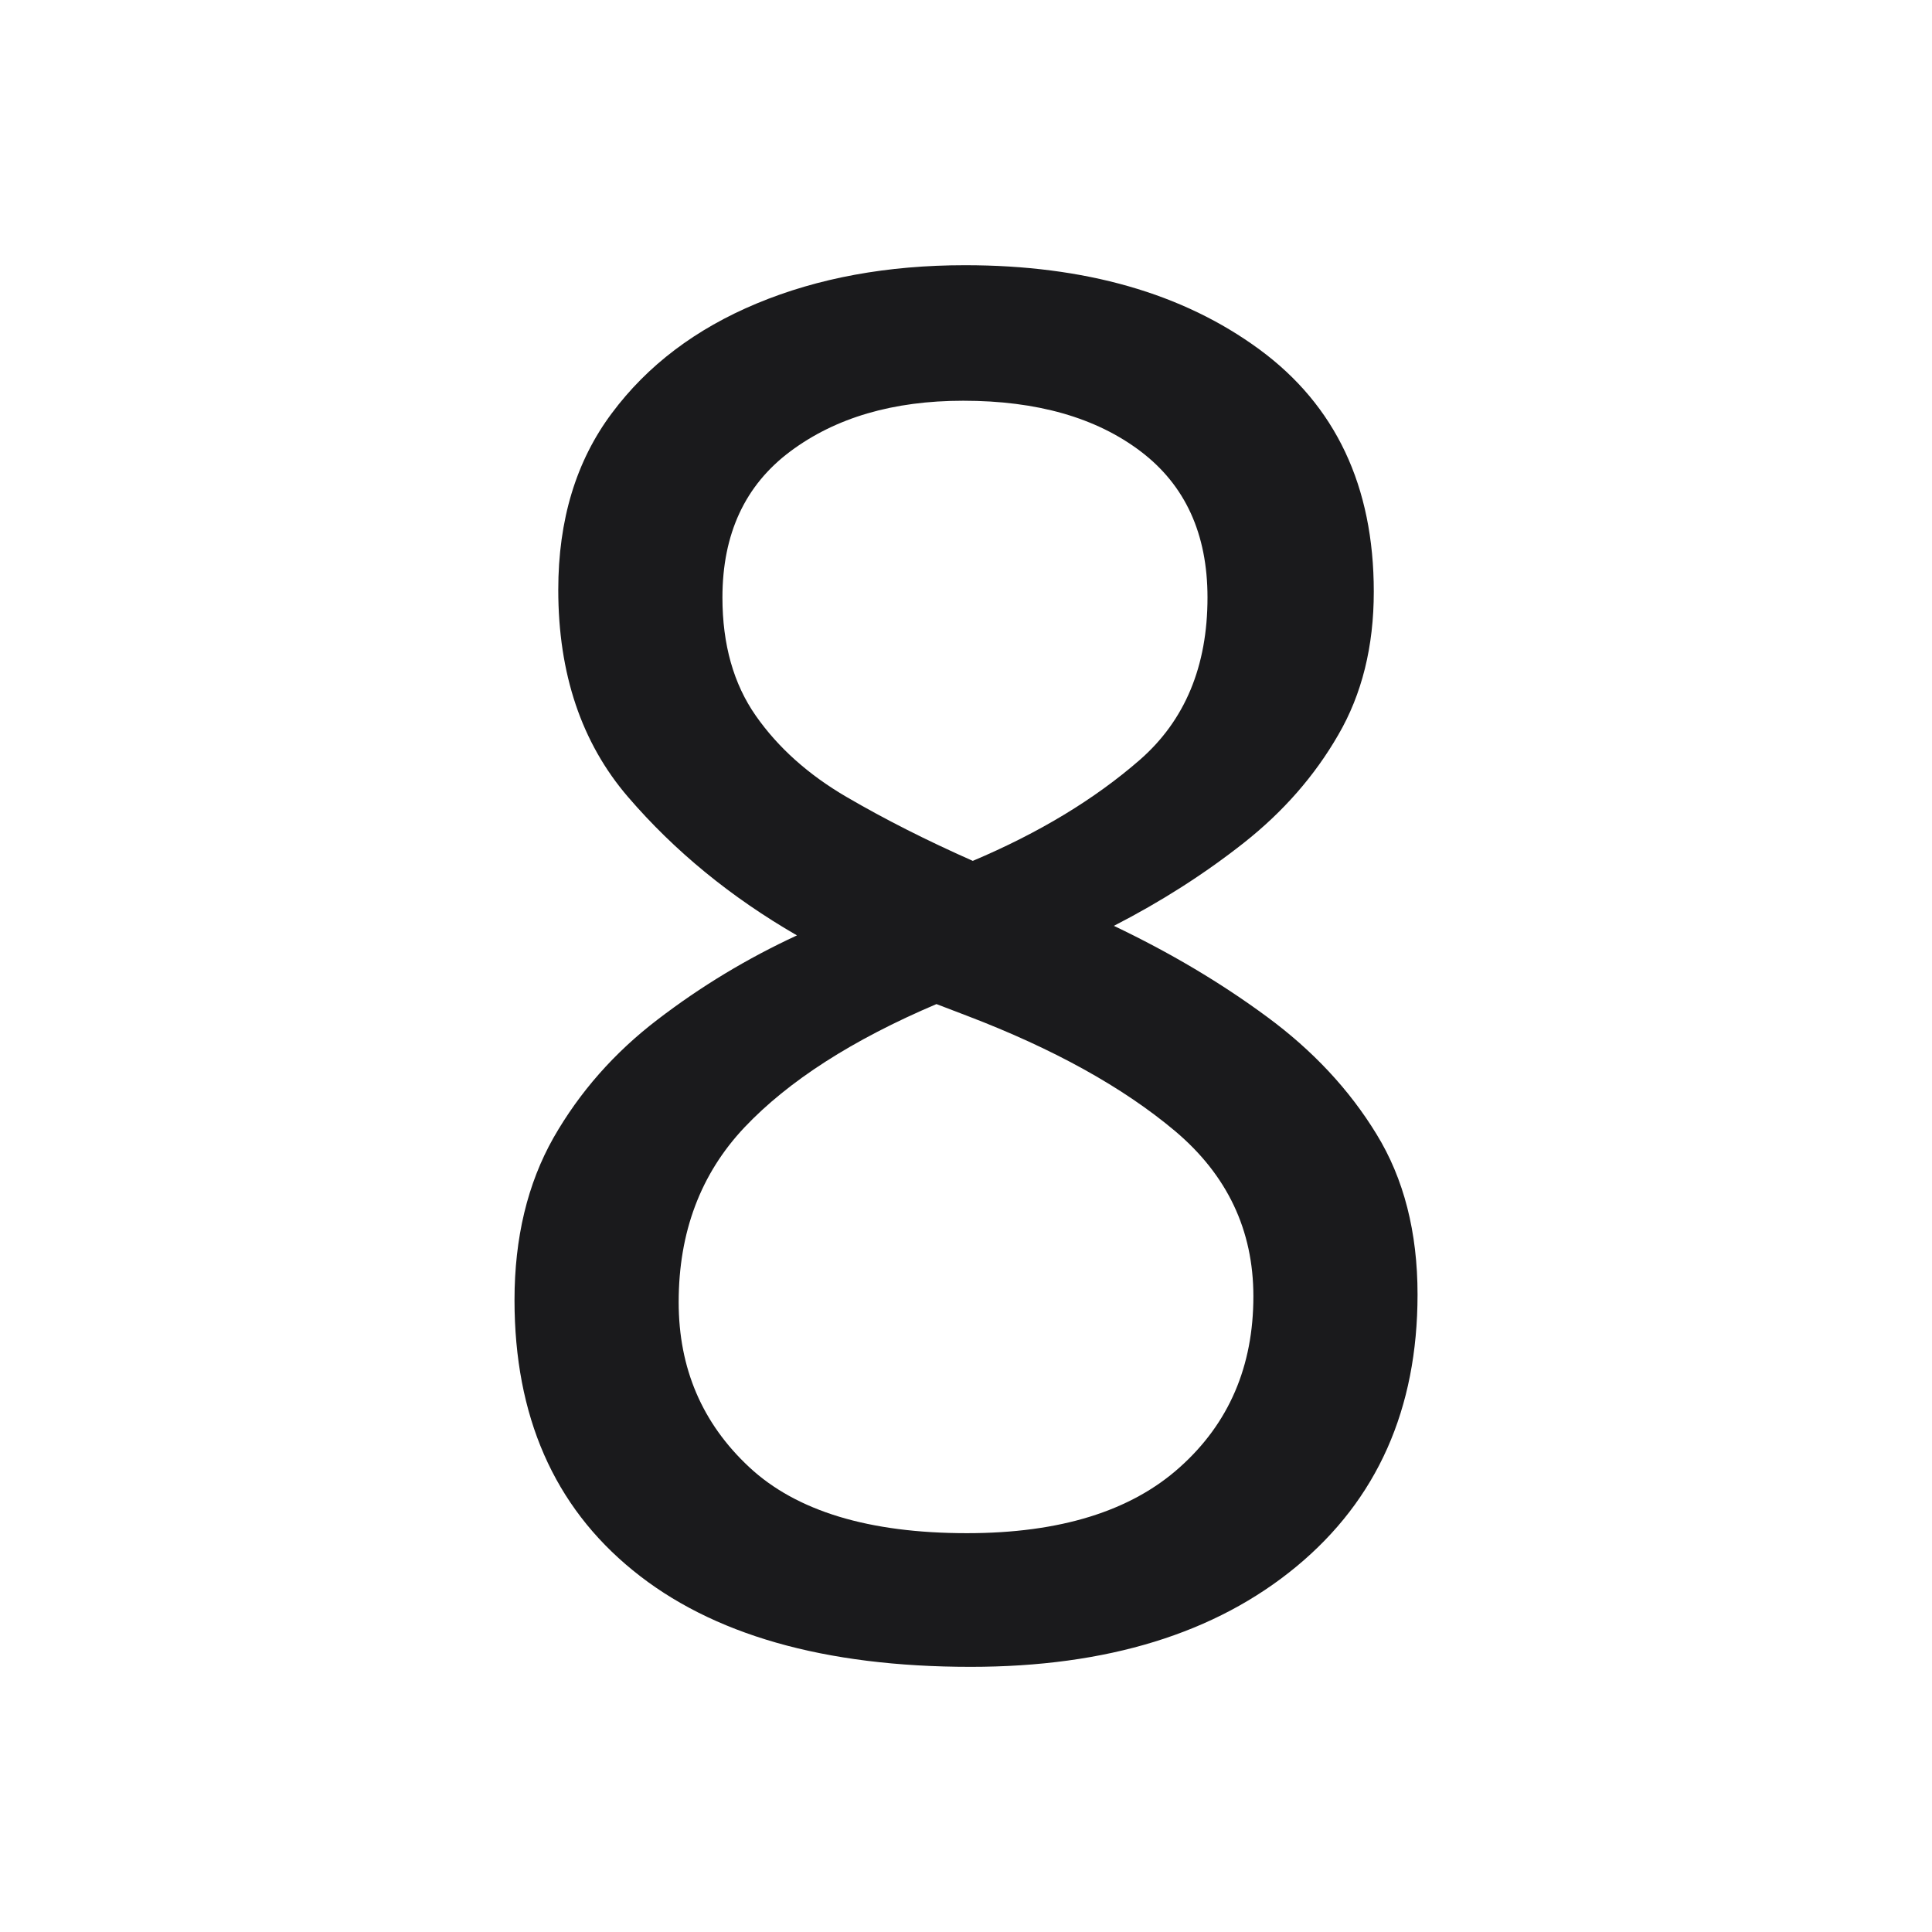 <svg width="72.848" height="72.848" viewBox="0 0 72.848 72.848" fill="none" xmlns="http://www.w3.org/2000/svg"><path d="M36.39 10L36.39 10L36.39 10Q43.16 10 47.48 13.17L47.48 13.17L47.48 13.17Q51.80 16.34 51.80 22.31L51.80 22.31L51.80 22.31Q51.80 25.41 50.46 27.71L50.46 27.71L50.46 27.71Q49.13 30.02 46.90 31.78L46.90 31.78L46.90 31.78Q44.67 33.54 42.00 34.91L42.00 34.91L42.00 34.91Q45.17 36.42 47.76 38.33L47.76 38.33L47.76 38.33Q50.36 40.24 51.90 42.76L51.90 42.76L51.90 42.76Q53.45 45.28 53.45 48.81L53.45 48.81L53.45 48.81Q53.45 55.29 48.88 59.07L48.88 59.07L48.88 59.07Q44.31 62.85 36.60 62.85L36.60 62.85L36.60 62.85Q28.32 62.85 23.86 59.21L23.86 59.21L23.86 59.21Q19.40 55.58 19.40 49.02L19.40 49.02L19.40 49.02Q19.40 45.50 20.87 42.90L20.87 42.90L20.87 42.90Q22.35 40.31 24.80 38.44L24.80 38.44L24.80 38.44Q27.24 36.57 30.05 35.27L30.05 35.27L30.05 35.27Q26.31 33.11 23.68 30.05L23.68 30.05L23.68 30.05Q21.05 26.99 21.05 22.24L21.05 22.24L21.05 22.24Q21.05 18.28 23.07 15.58L23.07 15.58L23.07 15.58Q25.08 12.88 28.54 11.44L28.54 11.44L28.54 11.44Q32.00 10 36.39 10ZM36.32 15.11L36.32 15.11L36.32 15.11Q32.36 15.11 29.80 17.02L29.80 17.02L29.80 17.02Q27.24 18.93 27.24 22.53L27.24 22.53L27.24 22.53Q27.24 25.19 28.50 26.99L28.50 26.99L28.50 26.99Q29.76 28.79 31.92 30.05L31.92 30.05L31.92 30.05Q34.08 31.31 36.68 32.46L36.68 32.46L36.68 32.46Q40.42 30.88 42.98 28.65L42.98 28.65L42.98 28.65Q45.53 26.42 45.53 22.53L45.53 22.53L45.53 22.53Q45.53 18.93 43.01 17.02L43.01 17.02L43.01 17.02Q40.49 15.11 36.32 15.11ZM25.59 49.10L25.59 49.10L25.59 49.10Q25.59 52.84 28.25 55.32L28.25 55.32L28.25 55.32Q30.92 57.81 36.46 57.81L36.46 57.81L36.46 57.81Q41.72 57.81 44.49 55.32L44.49 55.32L44.49 55.32Q47.26 52.84 47.26 48.88L47.26 48.88L47.26 48.88Q47.26 45.14 44.31 42.65L44.31 42.65L44.31 42.65Q41.36 40.17 36.46 38.30L36.46 38.30L35.31 37.86L35.31 37.86Q30.56 39.88 28.07 42.51L28.07 42.51L28.07 42.51Q25.59 45.14 25.59 49.10Z" fill="#1A1A1C"></path></svg>